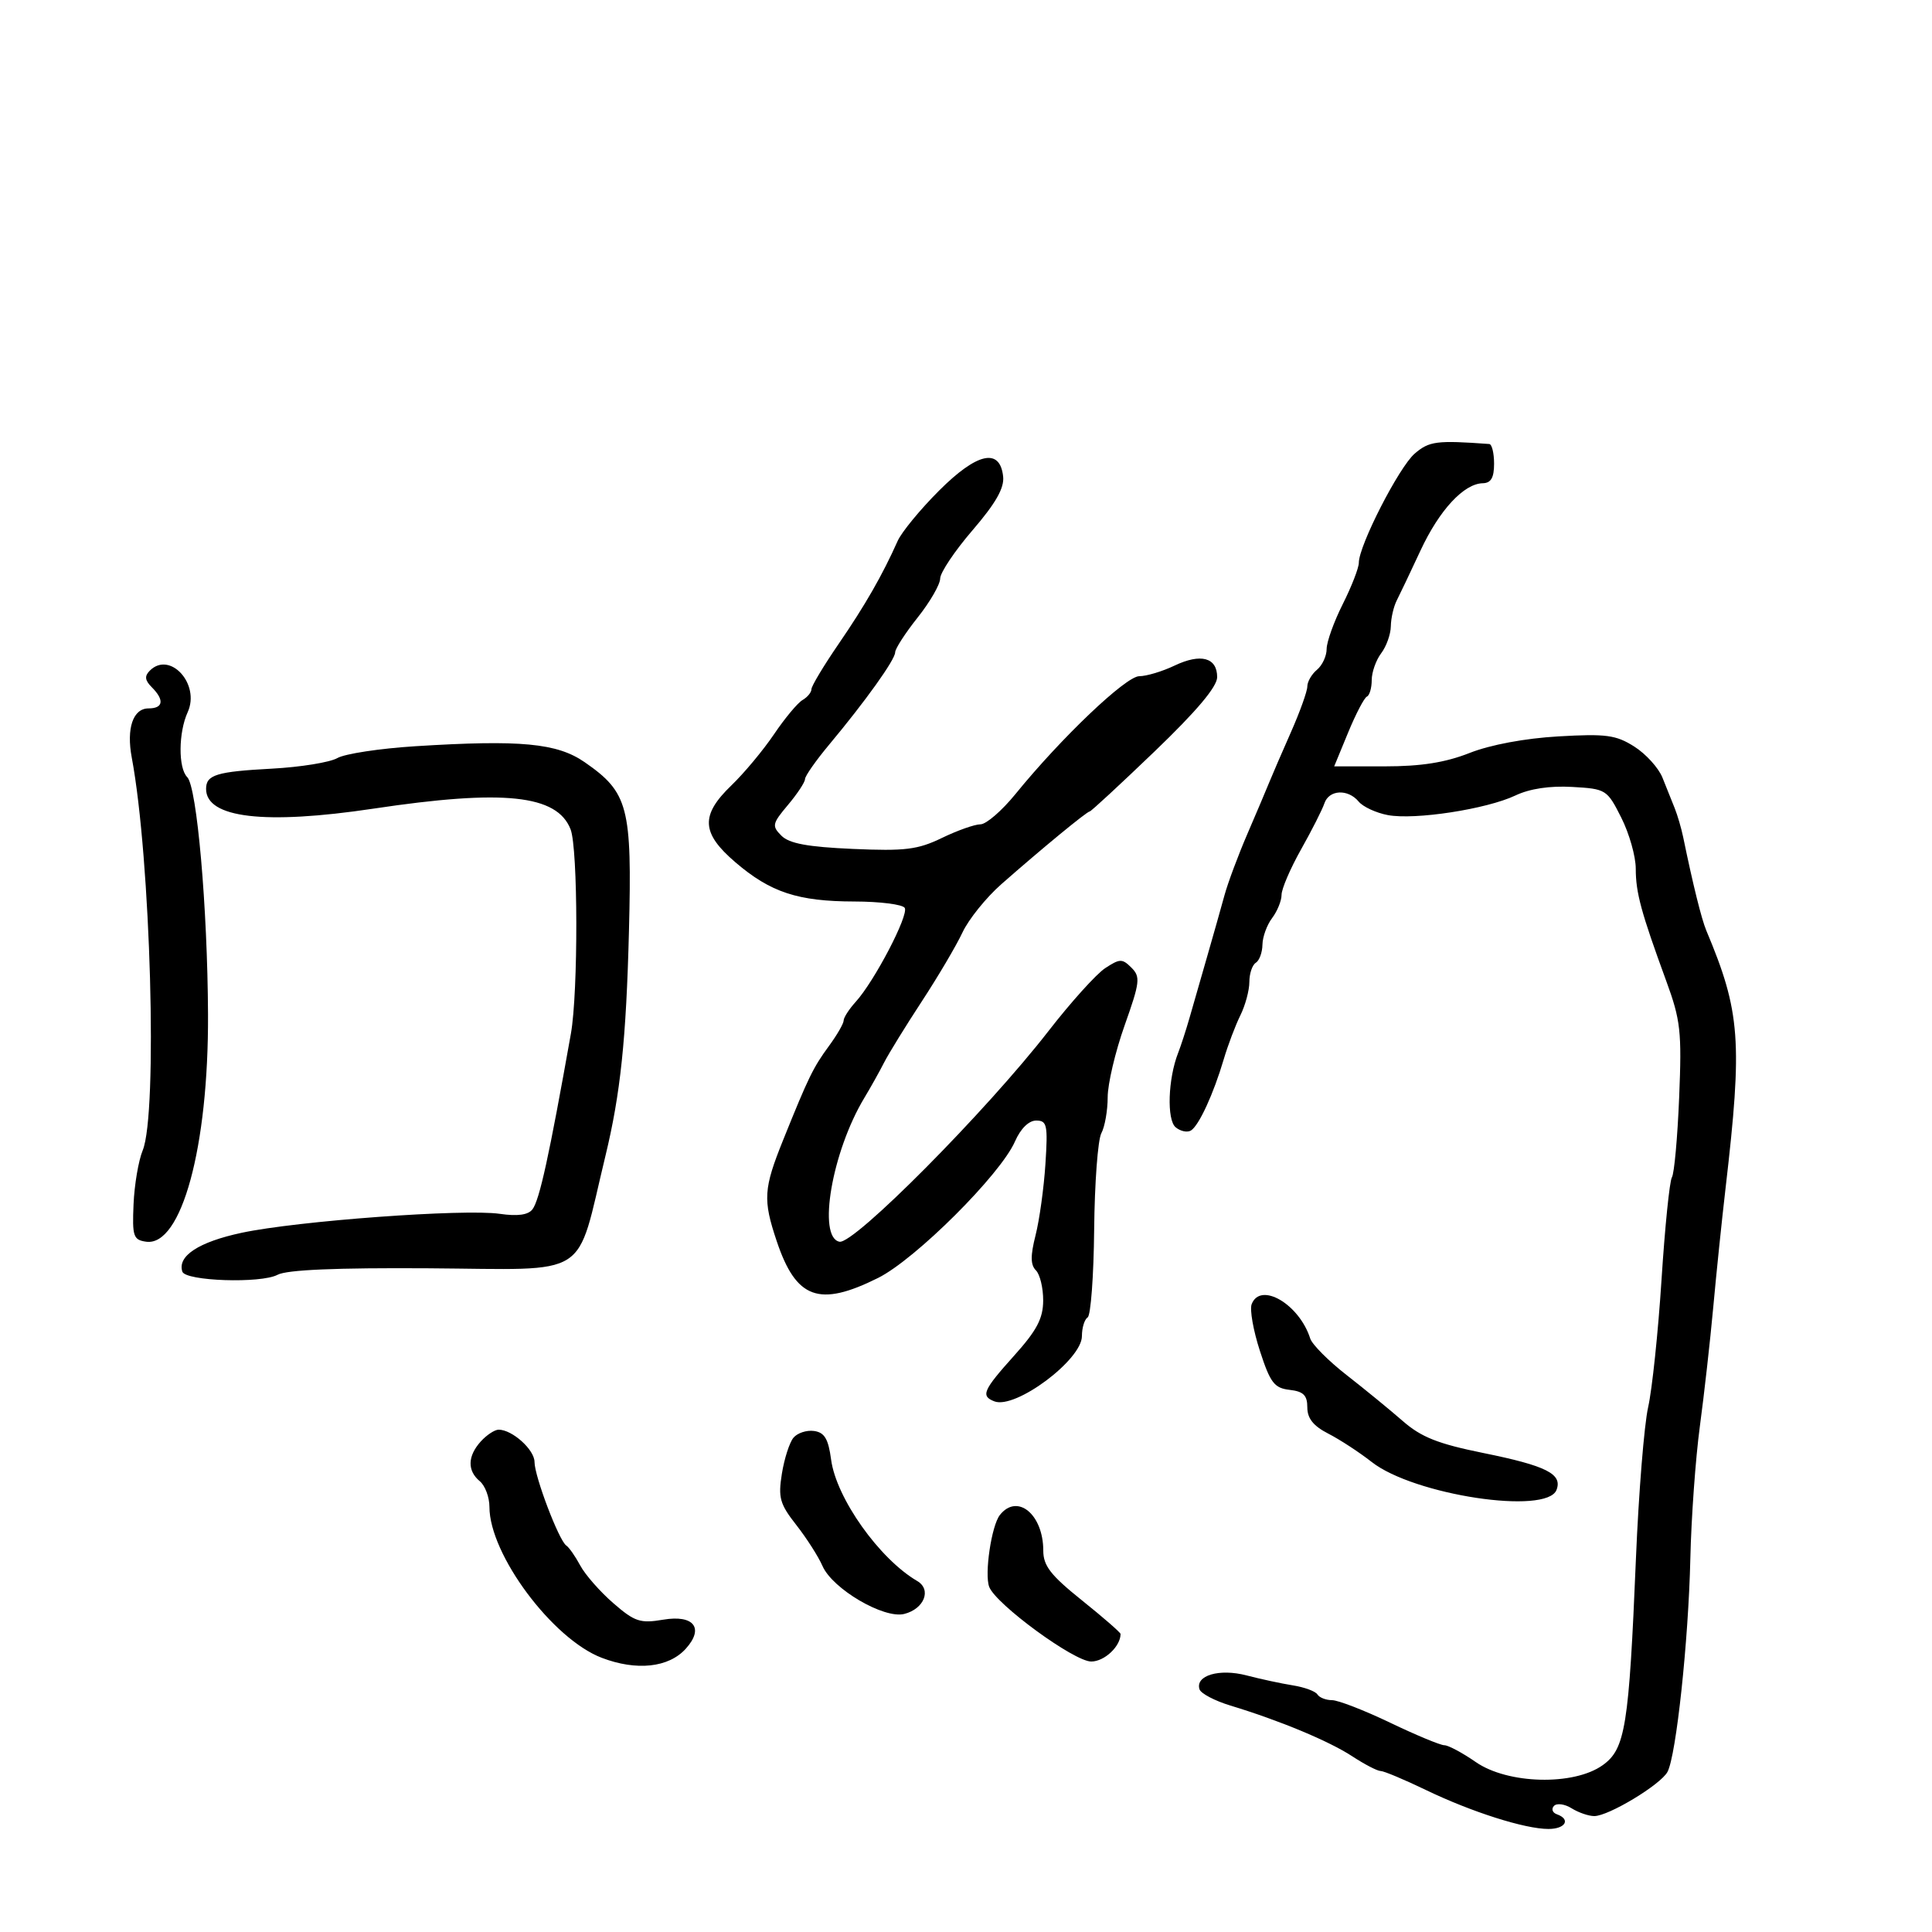 <svg xmlns="http://www.w3.org/2000/svg" width="300" height="300" viewBox="0 0 300 300" version="1.1">
	<path d="M 219.673 70.436 C 217.234 72.532, 211 84.709, 211 87.376 C 211 88.179, 209.875 91.076, 208.500 93.813 C 207.125 96.551, 206 99.683, 206 100.773 C 206 101.863, 205.325 103.315, 204.500 104 C 203.675 104.685, 203 105.851, 203 106.593 C 203 107.334, 201.849 110.542, 200.443 113.720 C 199.037 116.899, 197.524 120.400, 197.081 121.500 C 196.638 122.600, 195.111 126.200, 193.688 129.500 C 192.264 132.800, 190.669 137.075, 190.142 139 C 189.615 140.925, 188.406 145.200, 187.455 148.500 C 186.504 151.800, 185.275 156.075, 184.724 158 C 184.173 159.925, 183.370 162.400, 182.938 163.500 C 181.367 167.505, 181.156 173.885, 182.557 175.047 C 183.302 175.666, 184.370 175.889, 184.929 175.544 C 186.171 174.776, 188.425 169.883, 190.017 164.500 C 190.668 162.300, 191.830 159.226, 192.600 157.669 C 193.370 156.112, 194 153.776, 194 152.478 C 194 151.180, 194.450 149.840, 195 149.500 C 195.550 149.160, 196.014 147.896, 196.032 146.691 C 196.049 145.486, 196.724 143.626, 197.532 142.559 C 198.339 141.491, 199 139.866, 199 138.947 C 199 138.028, 200.364 134.852, 202.032 131.888 C 203.700 128.925, 205.327 125.713, 205.649 124.750 C 206.361 122.617, 209.310 122.464, 210.978 124.474 C 211.651 125.284, 213.687 126.226, 215.504 126.567 C 219.710 127.356, 230.841 125.644, 235.318 123.519 C 237.538 122.466, 240.663 121.996, 244.129 122.194 C 249.384 122.493, 249.548 122.596, 251.750 126.962 C 252.988 129.416, 254 132.984, 254 134.891 C 254 138.611, 254.823 141.645, 258.719 152.285 C 260.967 158.423, 261.160 160.150, 260.739 170.409 C 260.483 176.646, 259.976 182.230, 259.613 182.817 C 259.250 183.405, 258.525 190.549, 258.002 198.693 C 257.478 206.837, 256.543 215.750, 255.924 218.500 C 255.304 221.250, 254.451 231.825, 254.028 242 C 252.940 268.148, 252.385 271.590, 248.849 274.108 C 244.351 277.310, 234.127 277.053, 229.162 273.613 C 227.089 272.176, 224.891 271, 224.278 271 C 223.665 271, 219.876 269.425, 215.860 267.500 C 211.843 265.575, 207.783 264, 206.837 264 C 205.892 264, 204.871 263.600, 204.568 263.110 C 204.266 262.621, 202.552 261.988, 200.759 261.704 C 198.967 261.419, 195.729 260.723, 193.565 260.157 C 189.335 259.050, 185.565 260.166, 186.261 262.318 C 186.471 262.968, 188.636 264.104, 191.072 264.843 C 198.698 267.157, 206.364 270.349, 209.982 272.719 C 211.897 273.974, 213.877 275, 214.381 275 C 214.885 275, 218.043 276.324, 221.399 277.942 C 228.496 281.364, 236.781 284, 240.438 284 C 243.089 284, 243.949 282.506, 241.750 281.720 C 241.063 281.475, 240.858 280.892, 241.295 280.425 C 241.733 279.958, 242.964 280.121, 244.032 280.788 C 245.099 281.455, 246.686 282, 247.558 282 C 249.782 282, 257.865 277.120, 258.926 275.138 C 260.278 272.612, 262.184 254.818, 262.476 242 C 262.620 235.675, 263.284 226.450, 263.951 221.500 C 264.618 216.550, 265.554 208.225, 266.031 203 C 266.507 197.775, 267.368 189.450, 267.944 184.500 C 270.600 161.675, 270.259 157.112, 264.957 144.500 C 264.209 142.720, 262.889 137.392, 261.365 130 C 261.081 128.625, 260.489 126.600, 260.049 125.500 C 259.609 124.400, 258.752 122.261, 258.145 120.748 C 257.538 119.234, 255.569 117.064, 253.770 115.925 C 250.925 114.124, 249.394 113.919, 241.991 114.347 C 236.789 114.648, 231.432 115.647, 228.204 116.919 C 224.438 118.404, 220.670 119, 215.049 119 L 207.172 119 209.336 113.750 C 210.526 110.863, 211.838 108.350, 212.250 108.167 C 212.662 107.983, 213 106.832, 213 105.608 C 213 104.384, 213.661 102.509, 214.468 101.441 C 215.276 100.374, 215.951 98.481, 215.968 97.236 C 215.986 95.991, 216.399 94.191, 216.888 93.236 C 217.376 92.281, 219.032 88.800, 220.568 85.500 C 223.498 79.205, 227.300 75.097, 230.250 75.036 C 231.520 75.010, 232 74.177, 232 72 C 232 70.350, 231.662 68.975, 231.250 68.945 C 223.080 68.351, 221.927 68.499, 219.673 70.436 M 145.812 76.190 C 142.890 79.112, 139.999 82.627, 139.387 84.001 C 137.036 89.277, 134.346 93.971, 130.250 99.944 C 127.912 103.353, 126 106.537, 126 107.021 C 126 107.505, 125.378 108.260, 124.618 108.700 C 123.859 109.140, 121.870 111.525, 120.199 114 C 118.528 116.475, 115.550 120.051, 113.580 121.946 C 108.740 126.605, 108.881 129.351, 114.197 133.901 C 119.656 138.573, 123.891 139.967, 132.691 139.985 C 136.646 139.993, 140.153 140.439, 140.485 140.975 C 141.157 142.064, 135.788 152.358, 132.875 155.564 C 131.844 156.700, 131 158.007, 131 158.470 C 131 158.933, 129.978 160.704, 128.730 162.406 C 126.263 165.768, 125.559 167.212, 121.614 177 C 118.557 184.585, 118.448 186.283, 120.604 192.715 C 123.621 201.713, 127.184 203.007, 136.355 198.435 C 142.155 195.543, 155.352 182.386, 157.603 177.250 C 158.480 175.248, 159.746 174, 160.898 174 C 162.585 174, 162.727 174.666, 162.333 180.750 C 162.092 184.463, 161.404 189.437, 160.802 191.805 C 159.994 194.990, 160.007 196.407, 160.855 197.255 C 161.485 197.885, 161.993 199.998, 161.984 201.950 C 161.972 204.735, 161.002 206.577, 157.484 210.493 C 152.636 215.892, 152.254 216.776, 154.410 217.604 C 157.675 218.857, 168 211.158, 168 207.470 C 168 206.176, 168.399 204.872, 168.886 204.570 C 169.374 204.269, 169.831 198.125, 169.901 190.917 C 169.972 183.709, 170.473 176.984, 171.015 175.972 C 171.557 174.960, 172 172.445, 172 170.384 C 172 168.323, 173.182 163.304, 174.628 159.232 C 177.013 152.507, 177.111 151.682, 175.688 150.259 C 174.264 148.836, 173.890 148.842, 171.619 150.330 C 170.243 151.232, 166.278 155.628, 162.809 160.100 C 153.182 172.508, 132.591 193.263, 130.352 192.815 C 126.900 192.124, 129.195 178.820, 134.201 170.500 C 135.194 168.850, 136.579 166.375, 137.278 165 C 137.977 163.625, 140.612 159.350, 143.133 155.500 C 145.654 151.650, 148.499 146.830, 149.454 144.790 C 150.409 142.749, 153.128 139.374, 155.496 137.290 C 161.720 131.813, 168.780 126, 169.210 126 C 169.413 126, 173.949 121.804, 179.290 116.677 C 185.823 110.404, 189 106.631, 189 105.145 C 189 102.095, 186.461 101.410, 182.375 103.358 C 180.482 104.261, 178.019 105, 176.904 105 C 174.830 105, 164.787 114.562, 157.680 123.302 C 155.579 125.886, 153.134 128, 152.246 128 C 151.358 128, 148.664 128.953, 146.259 130.117 C 142.503 131.935, 140.552 132.175, 132.432 131.820 C 125.428 131.514, 122.554 130.983, 121.343 129.771 C 119.829 128.258, 119.904 127.902, 122.354 124.991 C 123.809 123.262, 125 121.458, 125 120.984 C 125 120.510, 126.688 118.100, 128.750 115.630 C 134.397 108.866, 139 102.428, 139 101.293 C 139 100.737, 140.571 98.306, 142.490 95.891 C 144.410 93.476, 145.985 90.749, 145.990 89.831 C 145.996 88.913, 148.258 85.538, 151.018 82.331 C 154.606 78.161, 155.959 75.788, 155.768 74 C 155.285 69.491, 151.729 70.273, 145.812 76.190 M 23.264 104.136 C 22.417 104.983, 22.493 105.636, 23.564 106.707 C 25.554 108.697, 25.358 110, 23.067 110 C 20.660 110, 19.606 113.084, 20.459 117.632 C 23.403 133.328, 24.507 172.938, 22.158 178.629 C 21.506 180.208, 20.867 183.975, 20.737 187 C 20.522 191.982, 20.706 192.529, 22.687 192.811 C 28.174 193.592, 32.397 178.083, 32.301 157.500 C 32.224 140.933, 30.580 122.180, 29.071 120.671 C 27.664 119.264, 27.703 113.747, 29.142 110.588 C 31.128 106.228, 26.382 101.018, 23.264 104.136 M 64.500 115.873 C 59 116.218, 53.548 117.046, 52.385 117.713 C 51.222 118.380, 46.644 119.120, 42.212 119.357 C 33.612 119.816, 32 120.313, 32 122.502 C 32 127.026, 41.103 128.097, 58 125.564 C 78.209 122.533, 86.499 123.403, 88.599 128.775 C 89.759 131.743, 89.795 154.055, 88.650 160.500 C 85.271 179.512, 83.773 186.358, 82.678 187.788 C 82.011 188.659, 80.366 188.884, 77.596 188.482 C 72.048 187.678, 46.147 189.582, 37.515 191.429 C 30.850 192.854, 27.518 195.039, 28.316 197.460 C 28.802 198.936, 40.528 199.323, 43.098 197.948 C 44.543 197.174, 52.191 196.846, 66.571 196.940 C 92.094 197.107, 89.314 198.875, 94.009 179.500 C 96.351 169.836, 97.240 161.342, 97.665 144.545 C 98.153 125.287, 97.566 123.050, 90.788 118.353 C 86.506 115.386, 80.825 114.850, 64.500 115.873 M 194.356 202.515 C 194.036 203.349, 194.612 206.611, 195.637 209.765 C 197.249 214.726, 197.871 215.543, 200.250 215.816 C 202.401 216.064, 203 216.657, 203 218.541 C 203 220.250, 203.943 221.431, 206.250 222.611 C 208.037 223.526, 211.075 225.509, 213 227.018 C 219.558 232.160, 240.188 235.278, 241.694 231.355 C 242.645 228.877, 240.139 227.613, 230.317 225.619 C 223.281 224.191, 220.690 223.162, 217.823 220.658 C 215.833 218.921, 211.906 215.706, 209.095 213.514 C 206.284 211.321, 203.745 208.771, 203.451 207.846 C 201.757 202.508, 195.717 198.968, 194.356 202.515 M 74.655 223.829 C 72.598 226.102, 72.541 228.374, 74.500 230 C 75.325 230.685, 76 232.485, 76 234 C 76 241.359, 85.783 254.500, 93.438 257.423 C 98.847 259.489, 103.828 258.952, 106.484 256.018 C 109.384 252.813, 107.744 250.699, 102.983 251.503 C 99.407 252.107, 98.563 251.827, 95.235 248.939 C 93.181 247.156, 90.872 244.528, 90.105 243.098 C 89.337 241.669, 88.361 240.271, 87.935 239.991 C 86.803 239.246, 83 229.250, 83 227.020 C 83 225.113, 79.548 222, 77.432 222 C 76.815 222, 75.565 222.823, 74.655 223.829 M 123.206 223.251 C 122.591 223.993, 121.783 226.508, 121.409 228.841 C 120.815 232.559, 121.091 233.540, 123.642 236.791 C 125.243 238.831, 127.079 241.704, 127.721 243.175 C 129.272 246.727, 137.250 251.405, 140.406 250.613 C 143.511 249.834, 144.698 246.829, 142.425 245.500 C 136.542 242.061, 129.852 232.632, 129.055 226.656 C 128.623 223.425, 128.035 222.434, 126.412 222.202 C 125.264 222.038, 123.822 222.510, 123.206 223.251 M 155.259 235.250 C 153.956 236.902, 152.841 244.422, 153.604 246.410 C 154.643 249.118, 166.782 258, 169.443 258 C 171.494 258, 174 255.647, 174 253.722 C 174 253.497, 171.300 251.147, 168 248.500 C 163.144 244.605, 162 243.133, 162 240.778 C 162 235.138, 157.960 231.825, 155.259 235.250" stroke="none" fill="black" fill-rule="evenodd"/>
</svg>